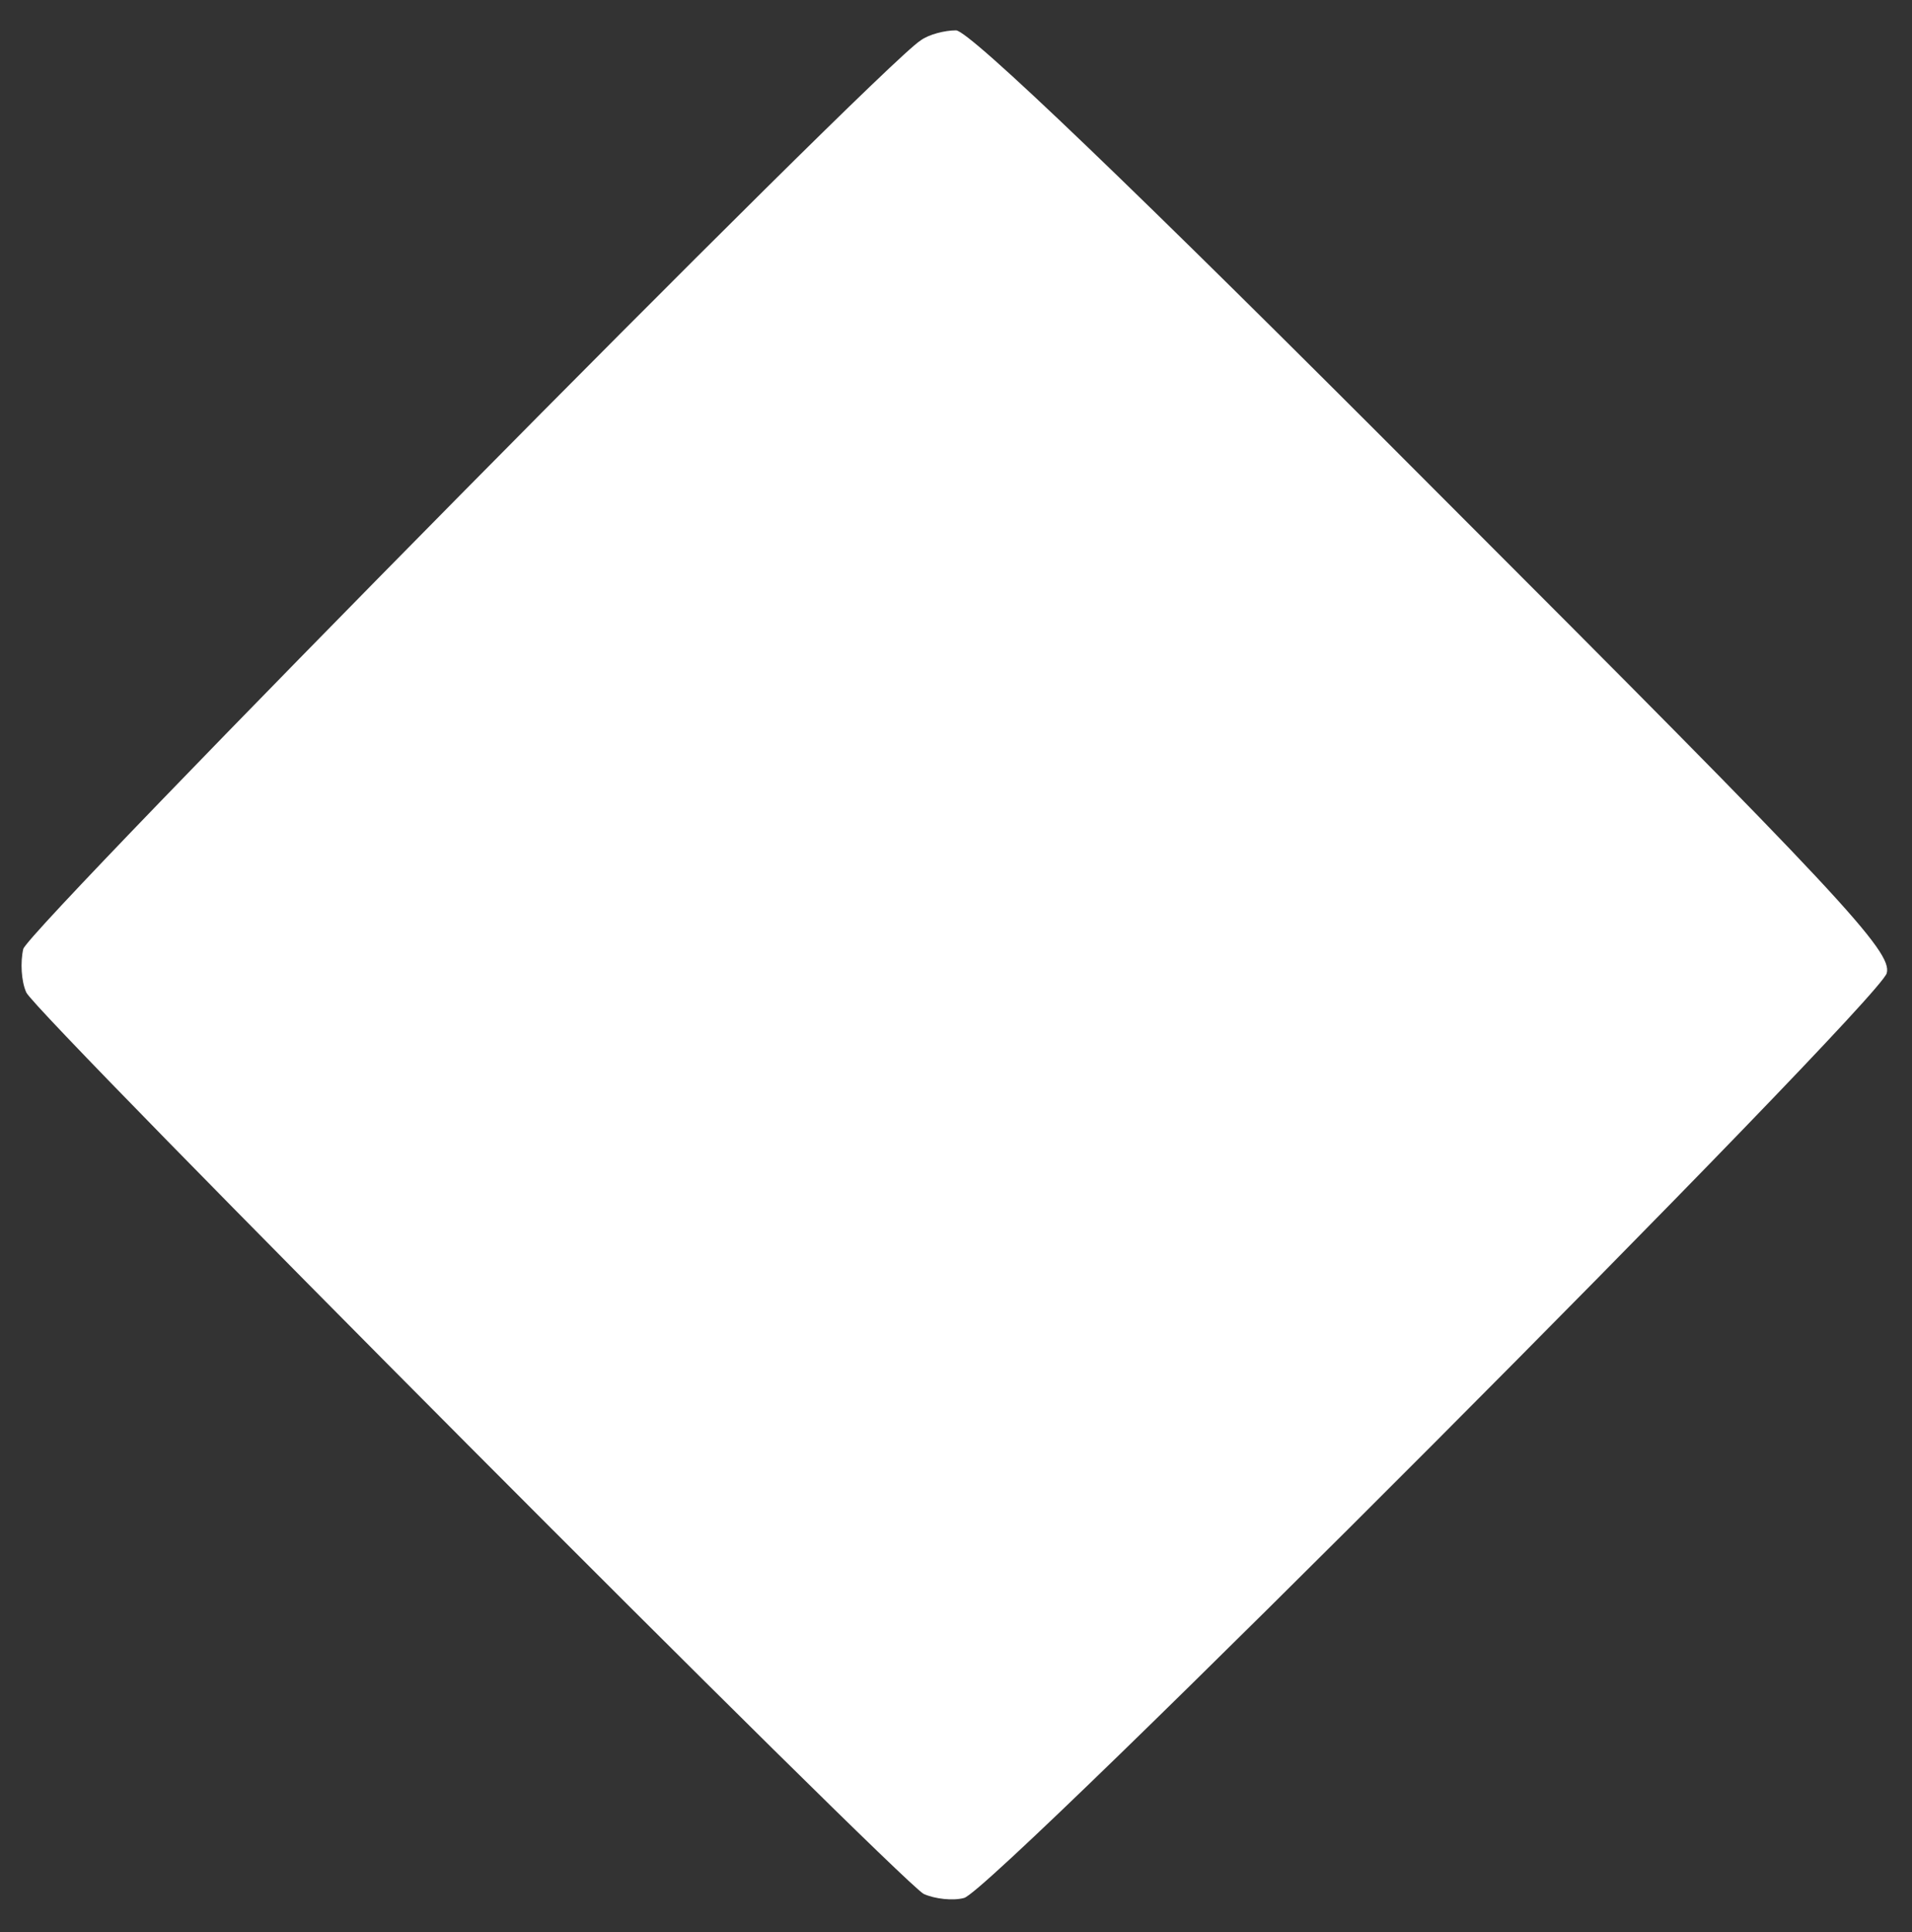 <?xml version="1.0" standalone="no"?>
<!DOCTYPE svg PUBLIC "-//W3C//DTD SVG 20010904//EN"
 "http://www.w3.org/TR/2001/REC-SVG-20010904/DTD/svg10.dtd">
<svg version="1.0" xmlns="http://www.w3.org/2000/svg"
 width="189pt" height="191pt" viewBox="0 0 189 191"
 preserveAspectRatio="xMidYMid meet">
<rect x="0" y="0" width="189" height="191" fill="#333333" stroke="none"/>
<g transform="translate(0,191) scale(0.1,-0.1)"
fill="white" stroke="none">
<path d="M910 1870 c-39 -24 -882 -878 -887 -898 -3 -13 -2 -32 3 -43 10 -22
860 -875 887 -891 11 -5 29 -7 40 -4 29 7 903 884 912 914 6 21 -44 75 -447
478 -297 298 -460 454 -473 454 -11 0 -27 -4 -35 -10z"/>
</g>
</svg>
